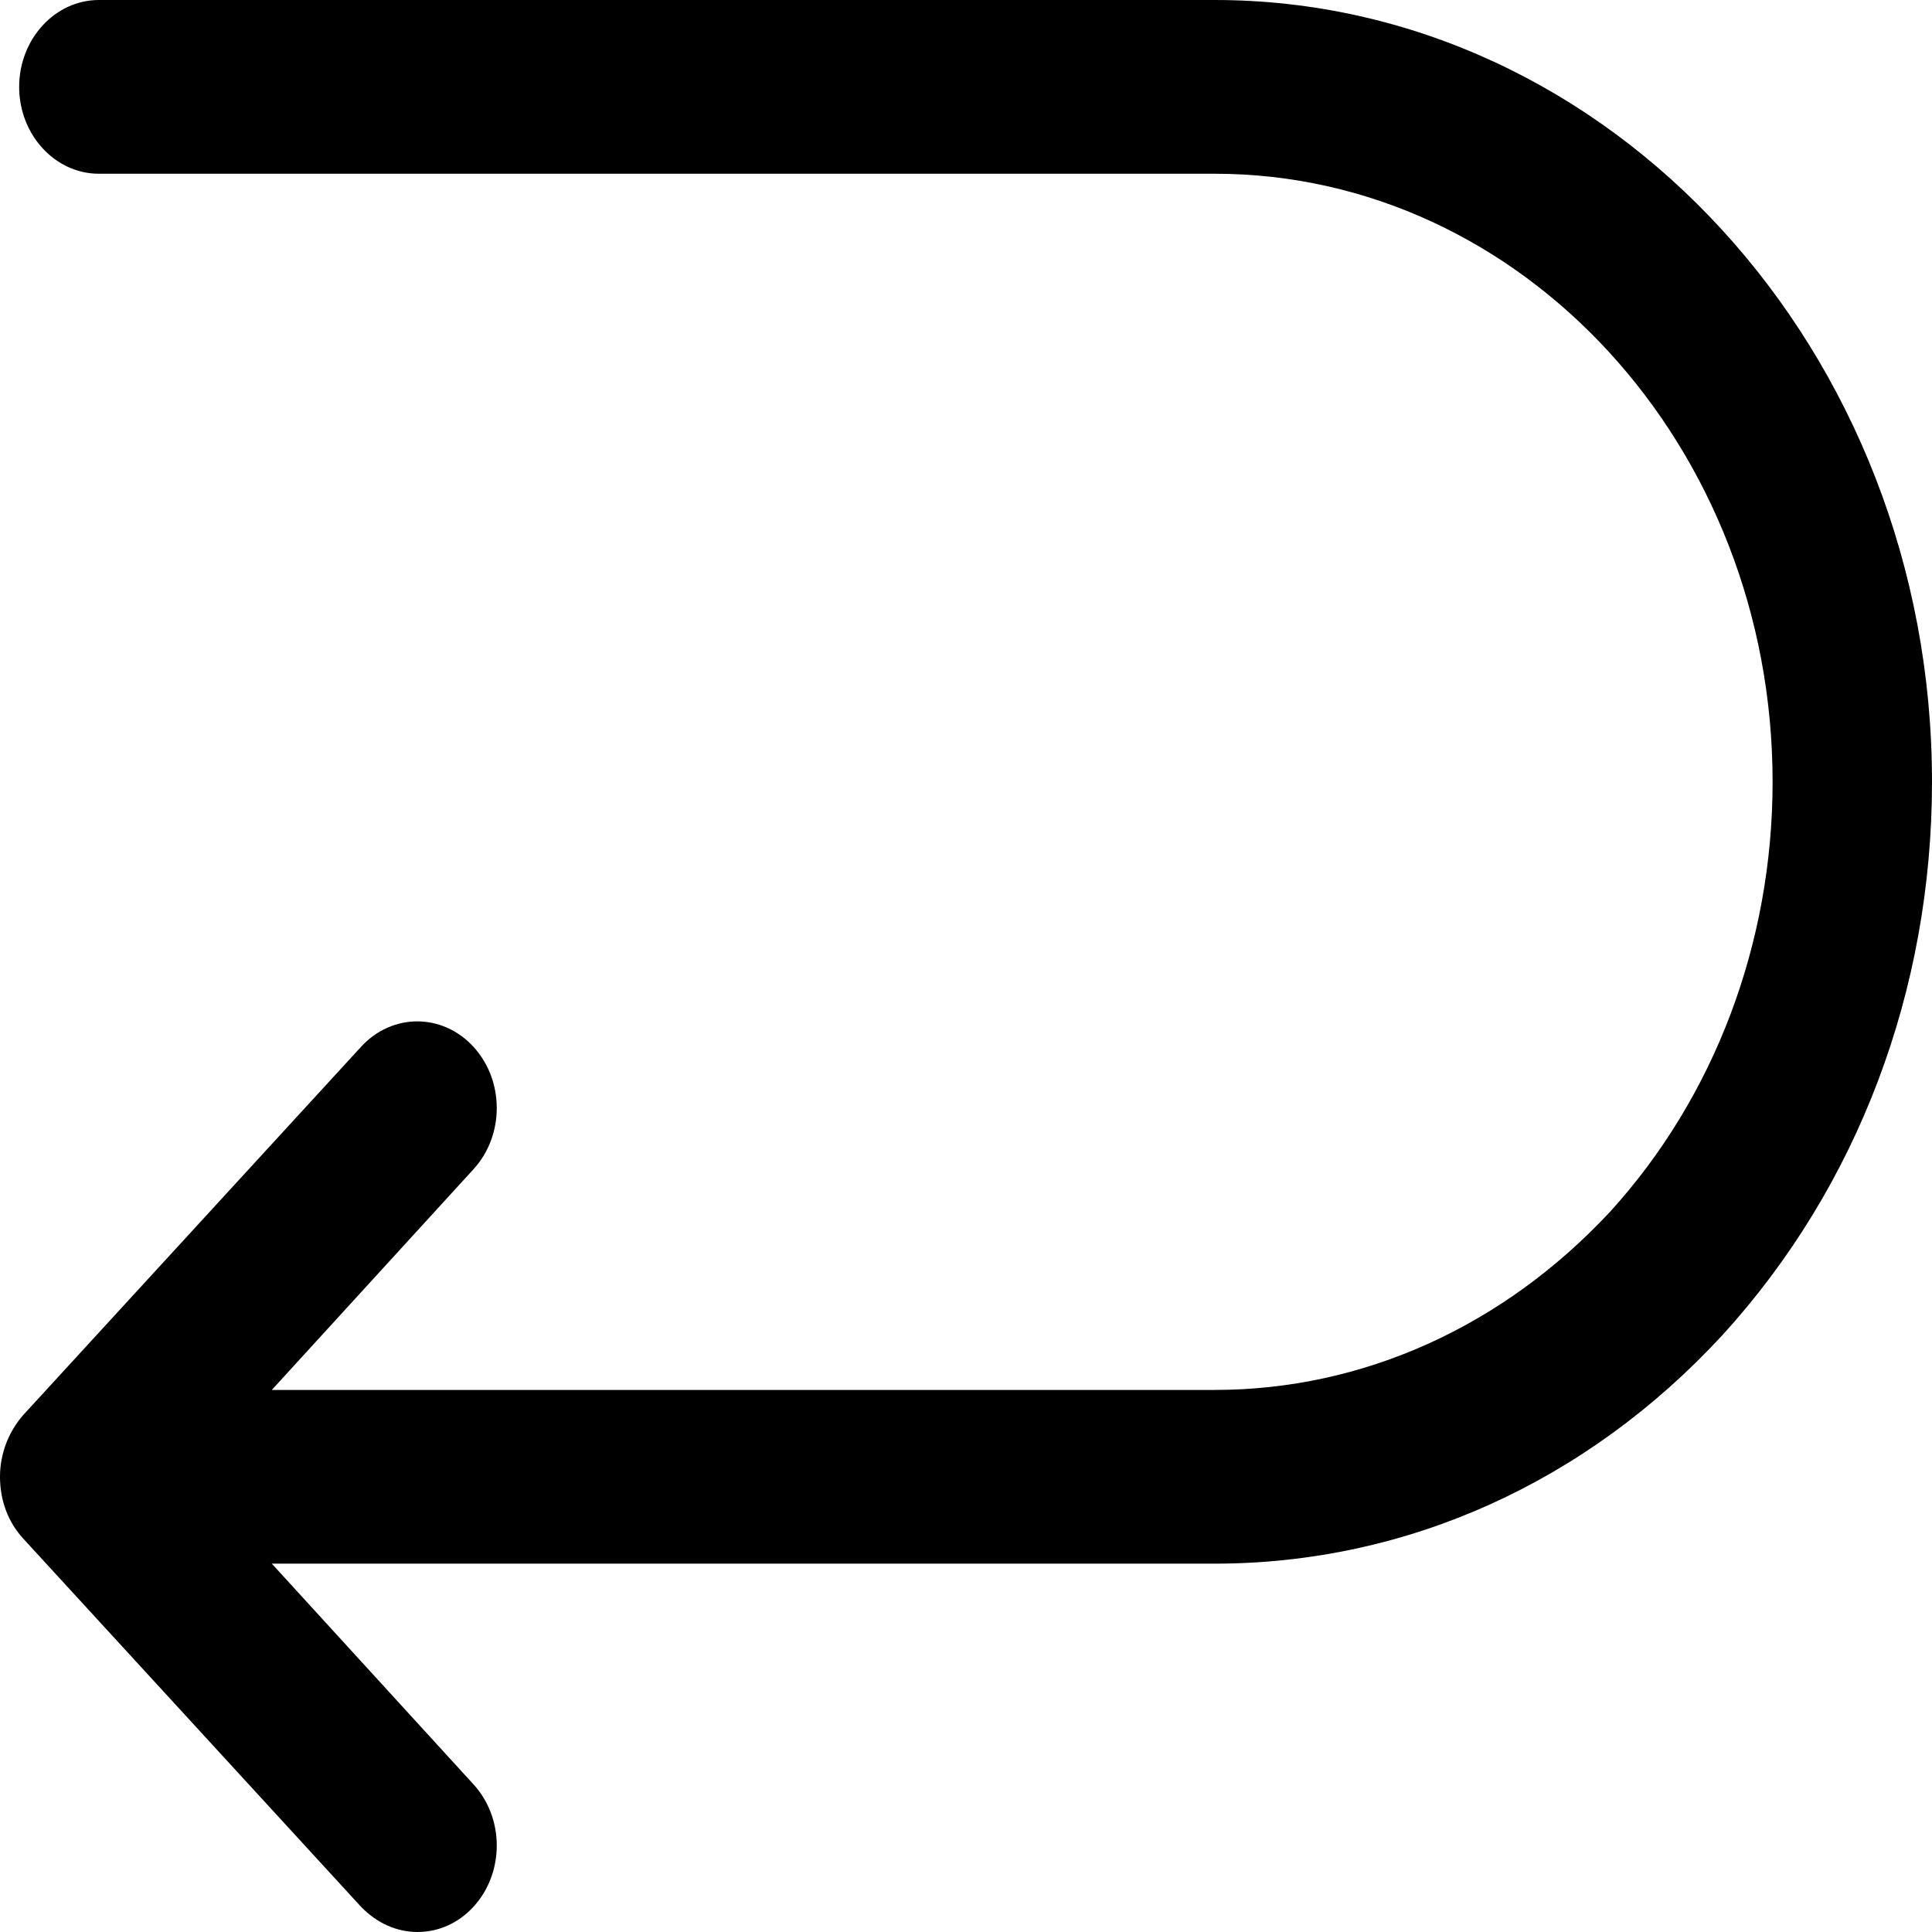 <?xml version="1.0" encoding="utf-8"?>
<svg viewBox="0 0 500 500" xmlns="http://www.w3.org/2000/svg">
  <defs/>
  <path d="M 108.084 500 C 102.725 500 97.57 497.748 93.444 493.482 L 5.987 398.16 C 2.066 393.886 0 388.268 0 382.196 C 0 376.124 2.271 370.505 5.987 366.232 L 93.444 270.91 C 101.484 262.14 114.48 262.14 122.527 270.91 C 130.573 279.679 130.573 293.837 122.527 302.607 L 70.342 359.714 L 314.359 359.714 C 352.721 359.714 389.025 343.297 416.668 313.621 C 443.684 283.945 458.746 244.155 458.746 202.335 C 458.746 115.559 393.975 44.963 314.359 44.963 L 25.584 44.963 C 14.238 44.963 4.957 34.848 4.957 22.482 C 4.957 10.122 14.238 0 25.584 0 L 314.359 0 C 416.668 0 500 90.826 500 202.335 C 500 256.291 480.812 307.096 445.75 345.542 C 410.476 383.764 363.863 404.67 314.359 404.67 L 70.342 404.67 L 122.527 461.777 C 130.573 470.547 130.573 484.705 122.527 493.475 C 118.606 497.748 113.451 499.993 108.091 499.993 L 108.084 500 Z"/>
</svg>
